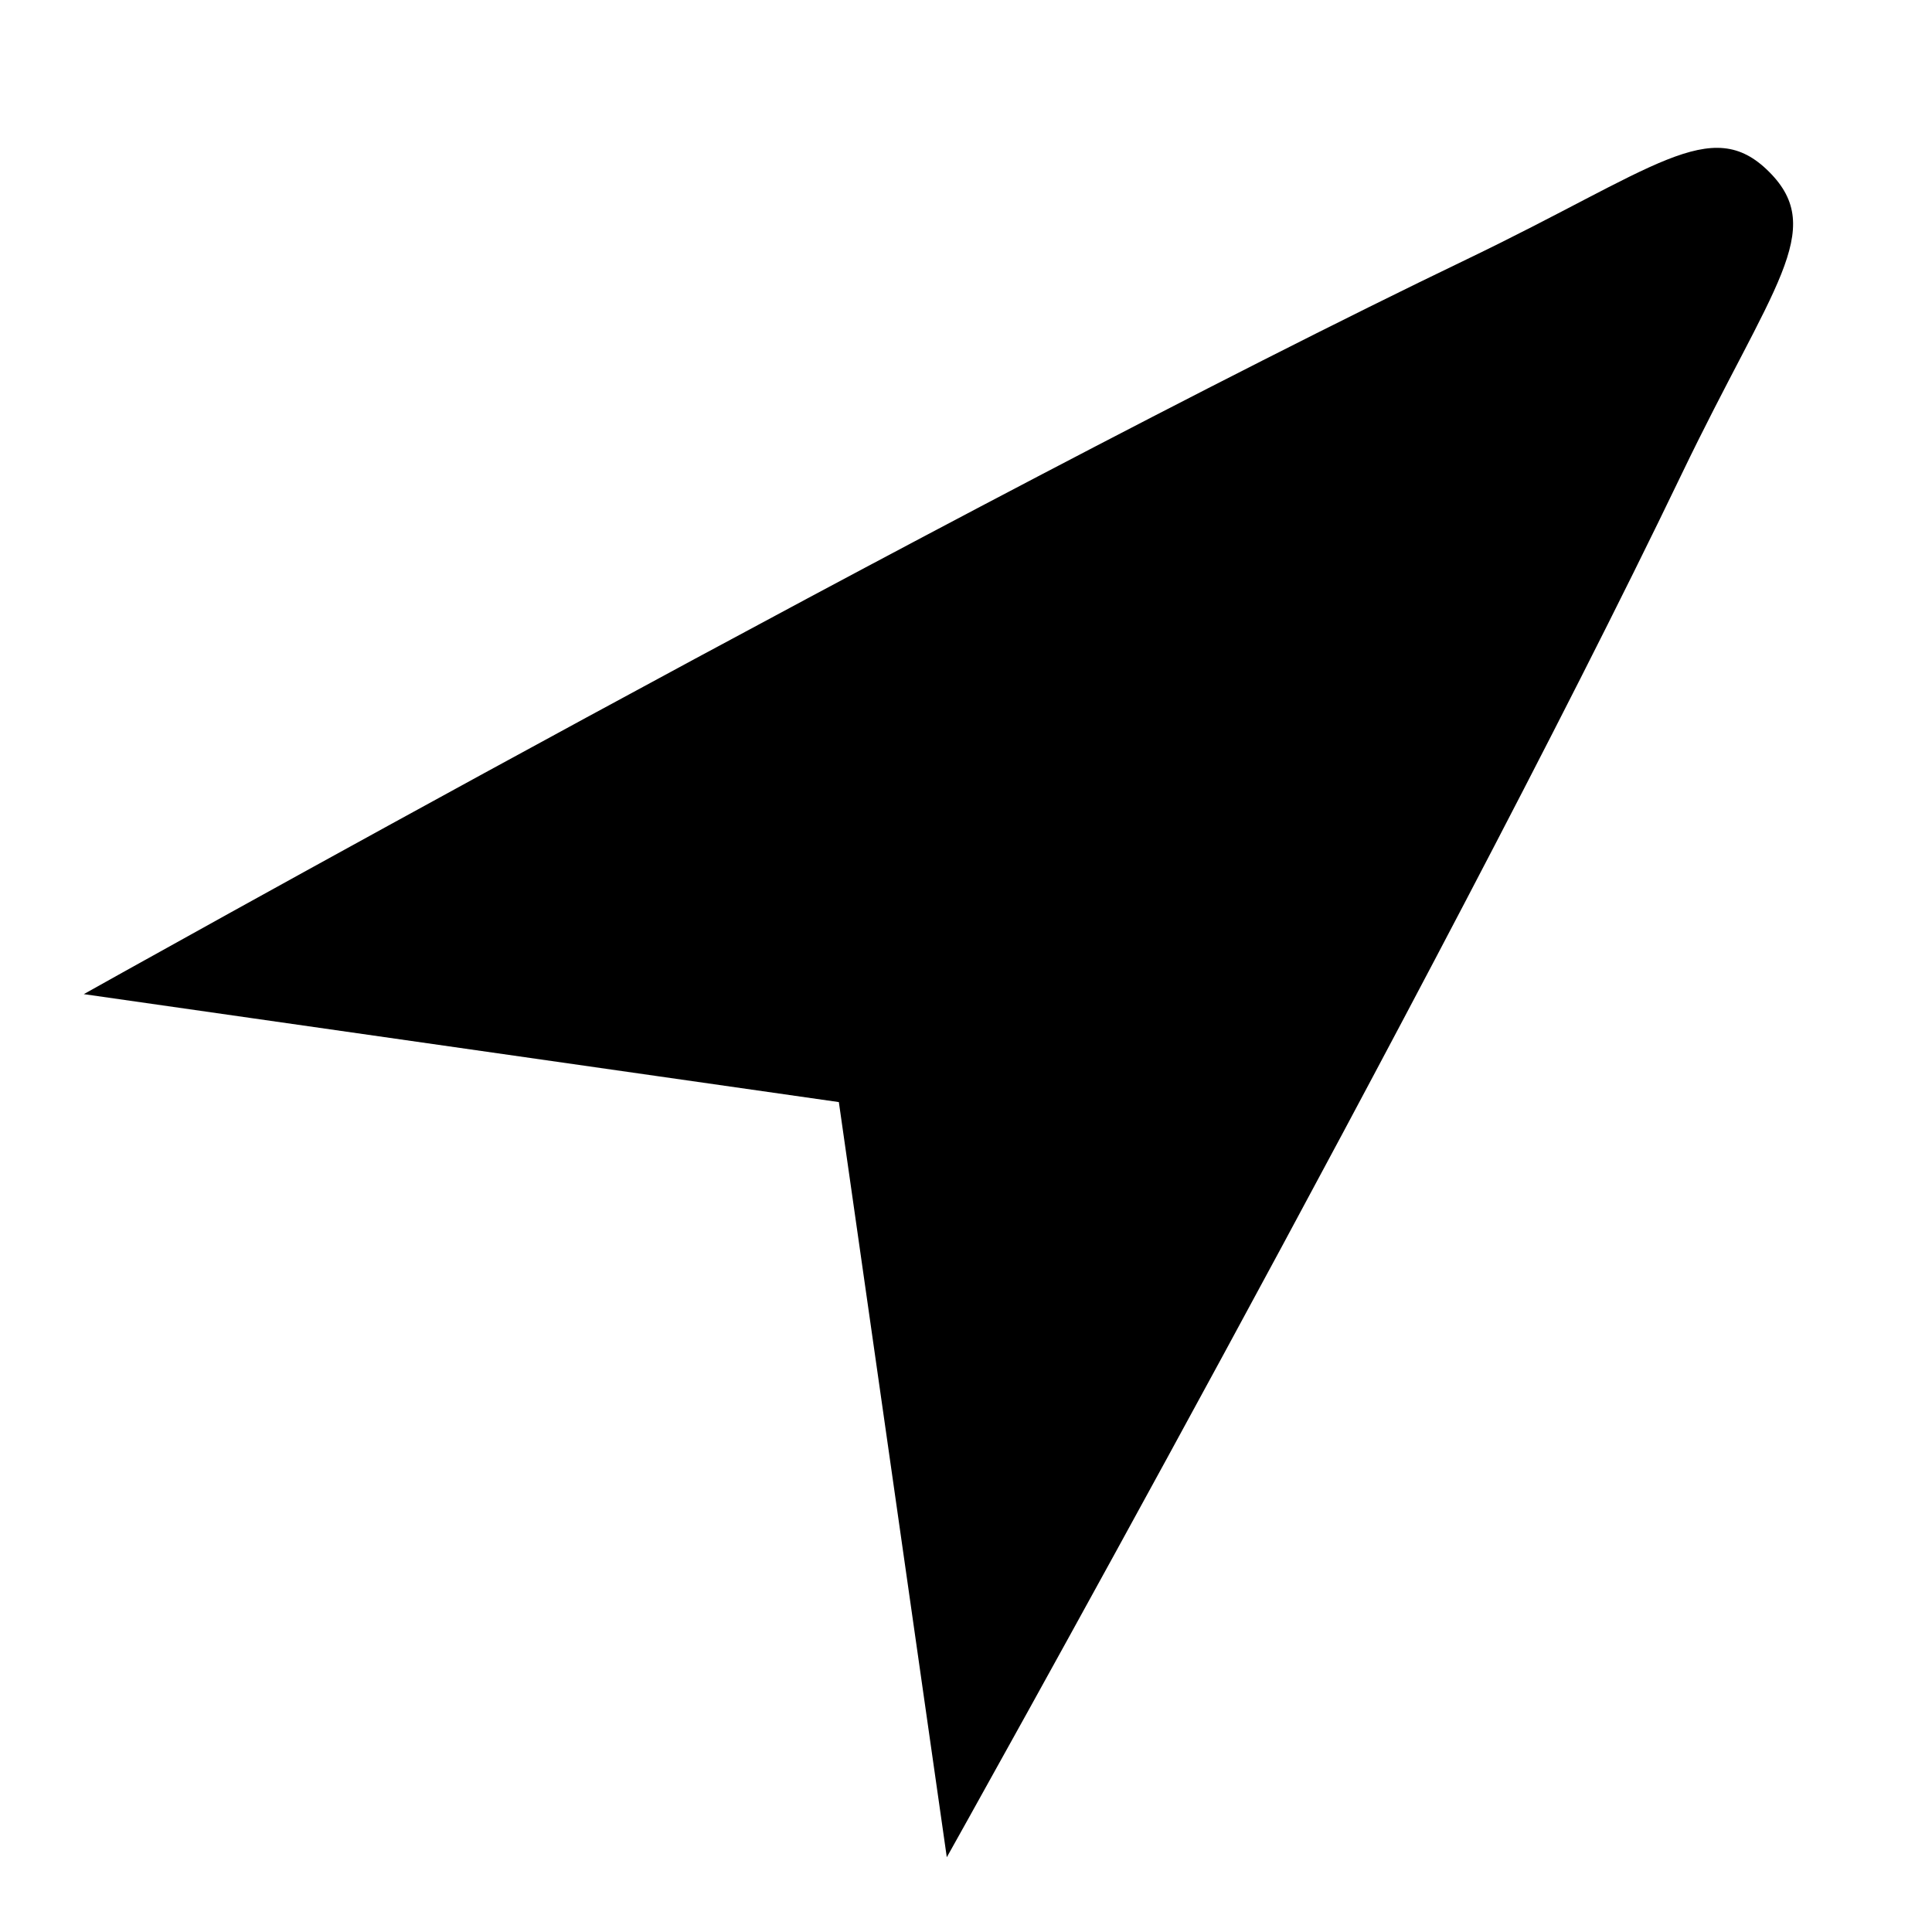 <?xml version="1.0" encoding="utf-8"?>
<!-- Generator: Adobe Illustrator 13.0.0, SVG Export Plug-In . SVG Version: 6.00 Build 14948)  -->
<!DOCTYPE svg PUBLIC "-//W3C//DTD SVG 1.1//EN" "http://www.w3.org/Graphics/SVG/1.1/DTD/svg11.dtd">
<svg version="1.1" id="Layer_1" xmlns="http://www.w3.org/2000/svg" xmlns:xlink="http://www.w3.org/1999/xlink" x="0px" y="0px"
	 width="16px" height="16px" viewBox="0 0 16 16" enable-background="new 0 0 16 16" xml:space="preserve">
<path d="M14.651,1.423c-0.481-0.482-0.942-0.027-2.503,0.724C7.973,4.154,0.694,8.233,0.694,8.233l6.253,0.894l0.894,6.254
	c0,0,4.079-7.279,6.086-11.455C14.678,2.364,15.133,1.905,14.651,1.423"/>
</svg>
